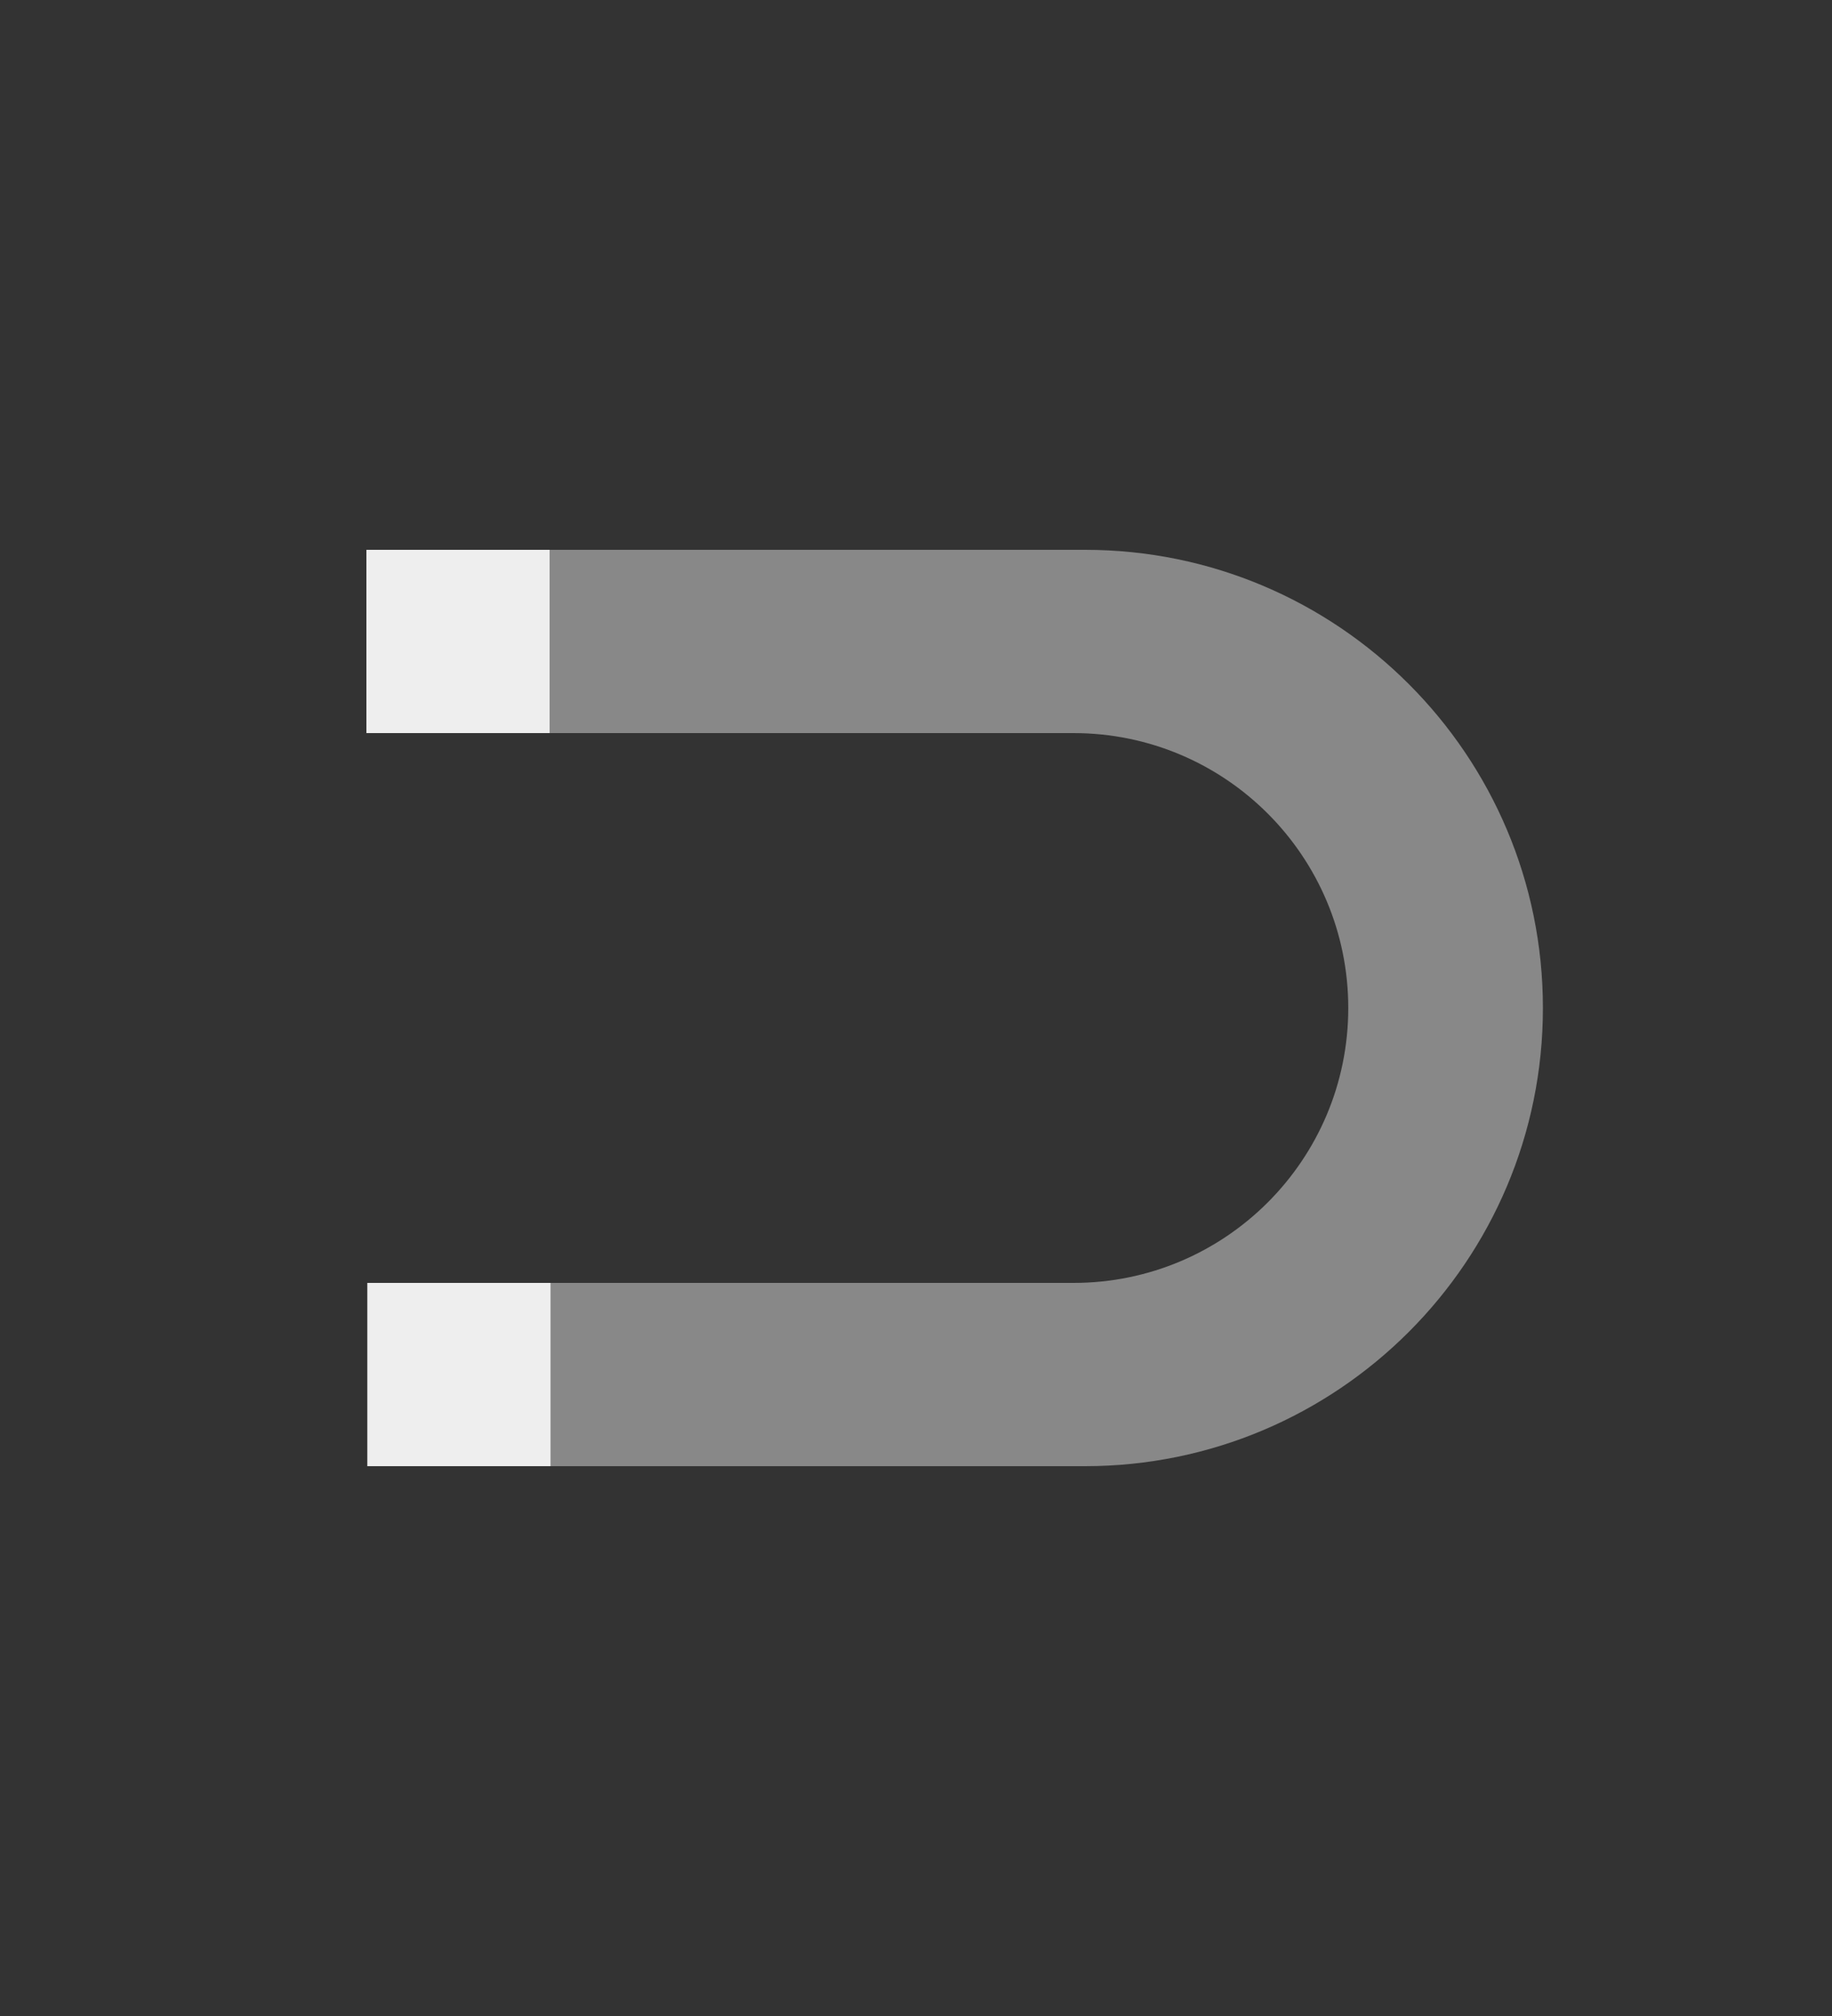 <!-- Created with Inkscape (http://www.inkscape.org/) -->
<svg id="svg4451" width="20" height="22" version="1.1" xmlns="http://www.w3.org/2000/svg"><rect width="100%" height="100%" fill="#333333" stroke="none"/><path id="path4453" d="m6 6v2h5.719c1.657 0 3 1.343 3 3s-1.343 3-3 3h-5.719v2h5.844c2.761 0 5-2.239 5-5 0-2.761-2.239-5-5-5h-5.844z" fill="#888"/><path id="path4455" d="m4.01 14h2v2h-2zm-0.01-8h2v2h-2z" fill="#eee"/></svg>
